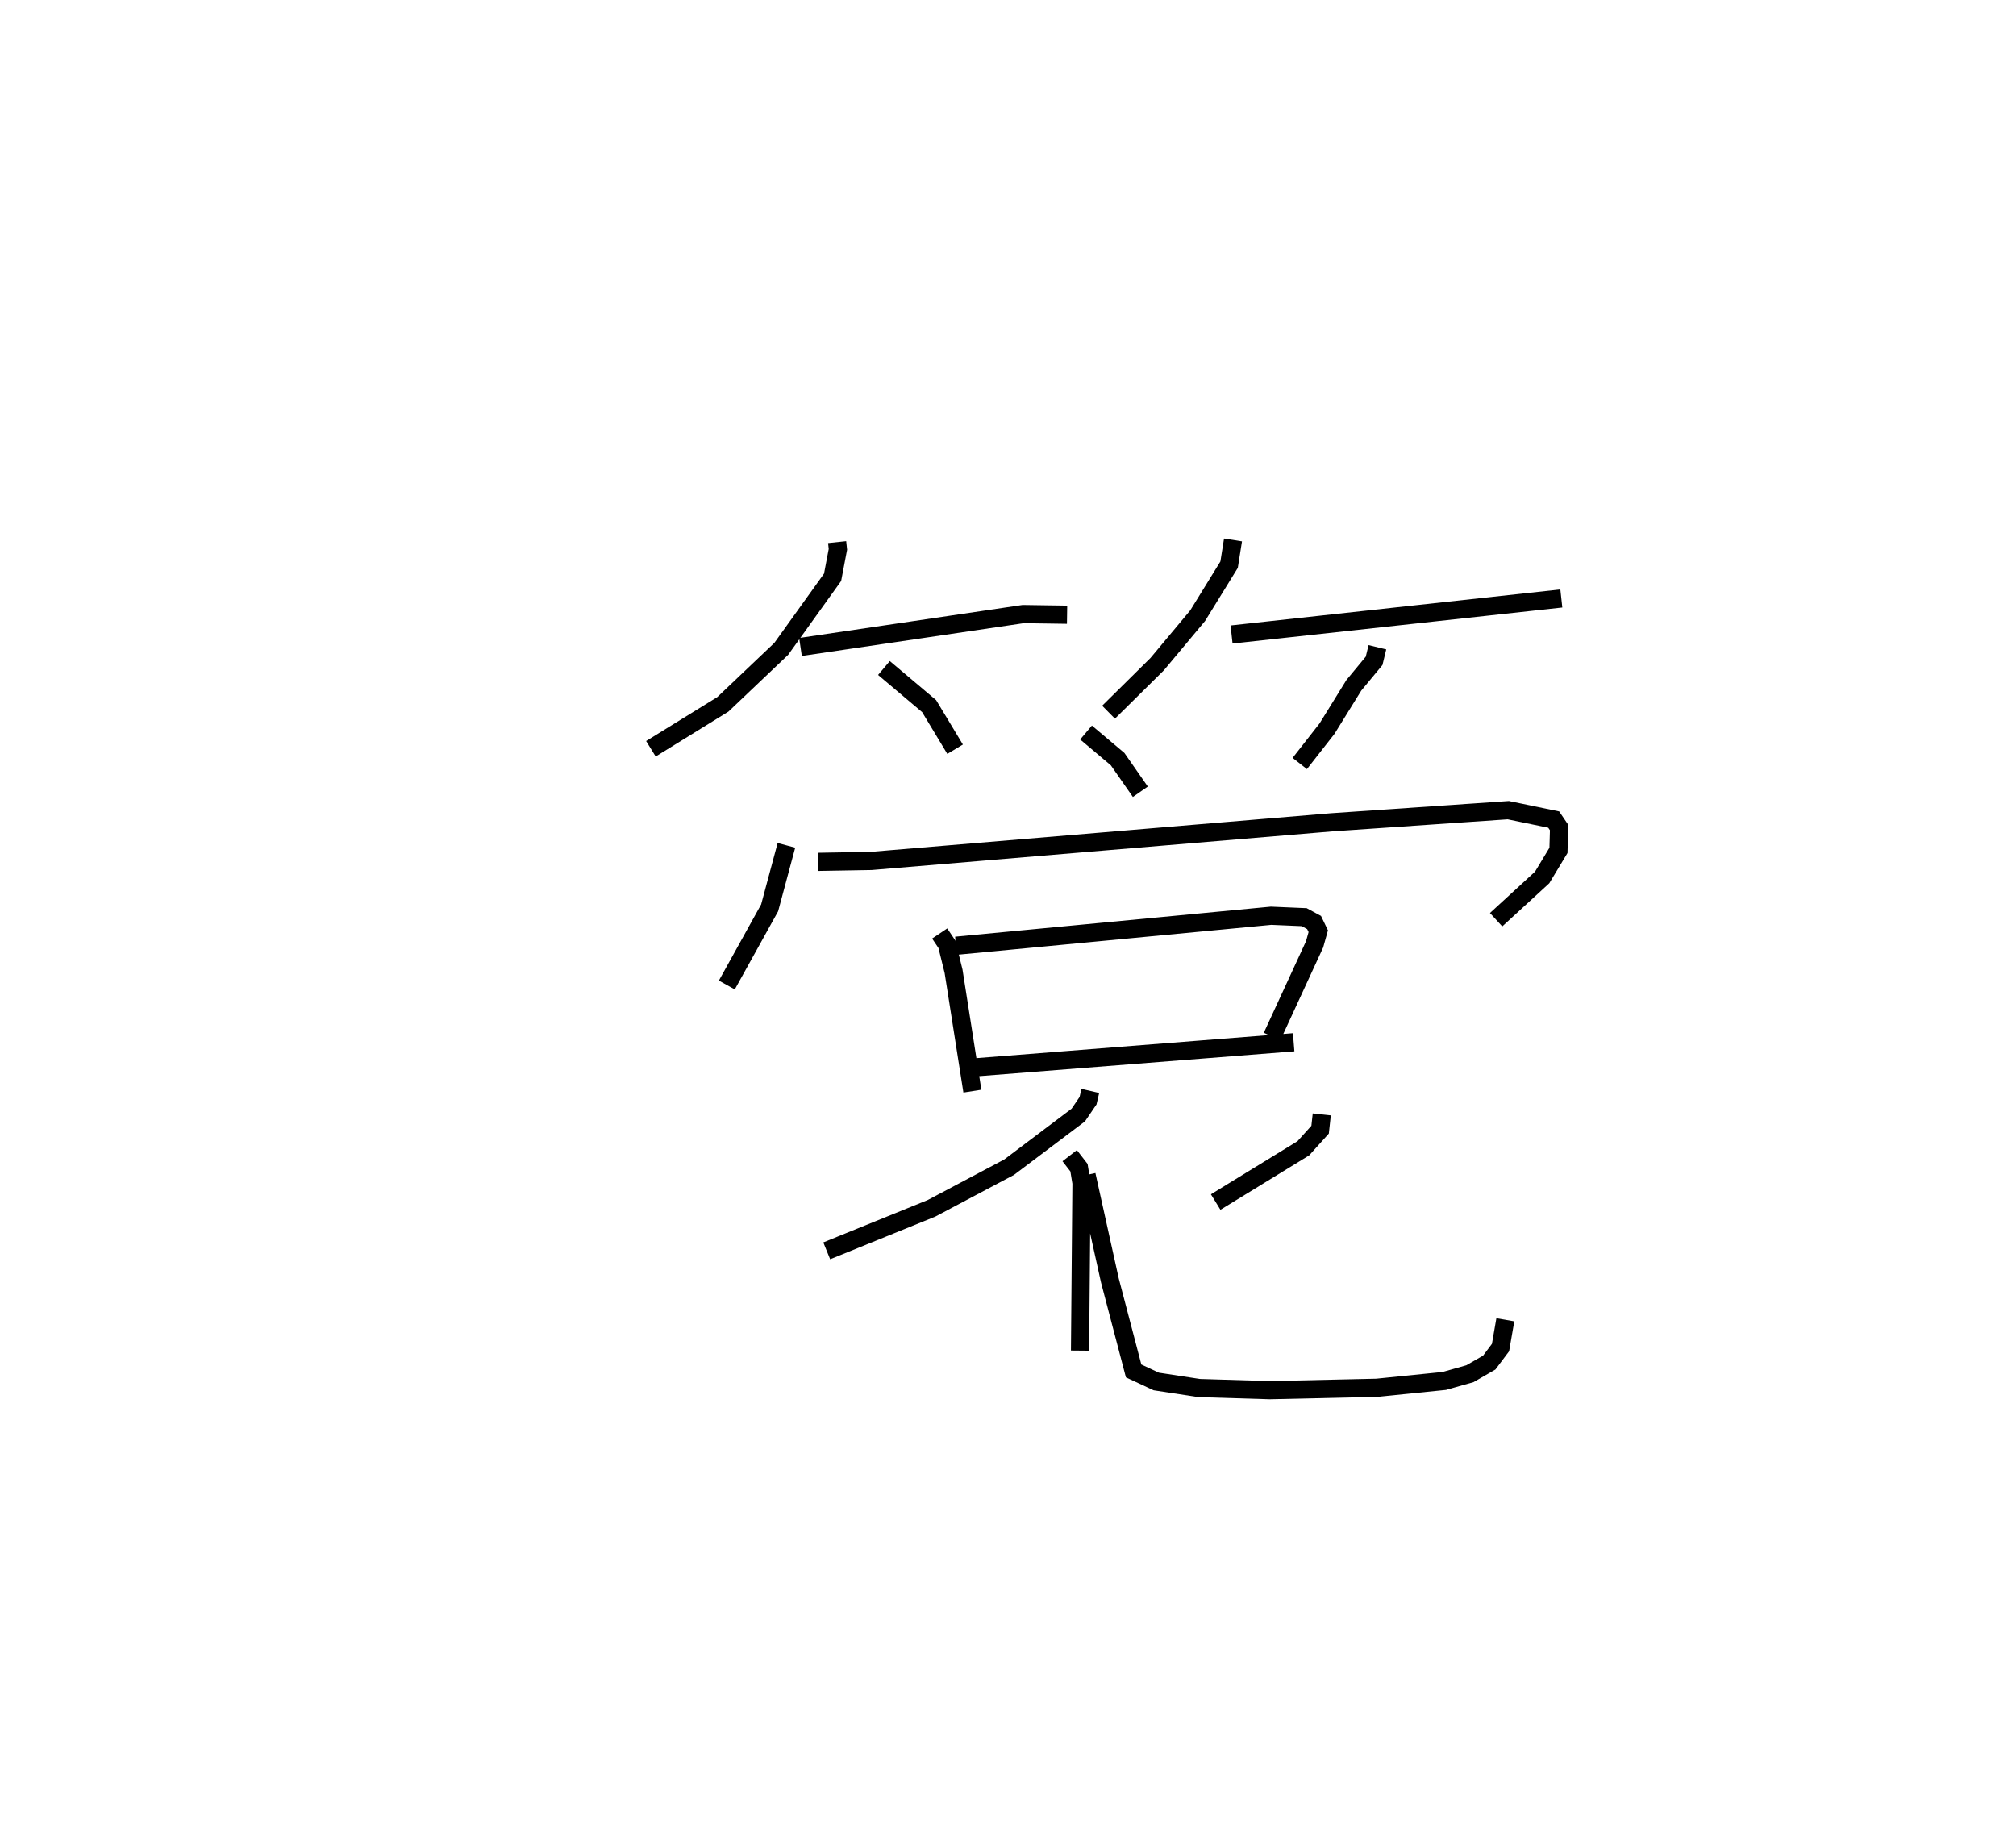 <?xml version="1.0" encoding="utf-8" ?>
<svg baseProfile="full" height="101.435" version="1.1" width="110.846" xmlns="http://www.w3.org/2000/svg" xmlns:ev="http://www.w3.org/2001/xml-events" xmlns:xlink="http://www.w3.org/1999/xlink"><defs /><rect fill="white" height="101.435" width="110.846" x="0" y="0" /><path d="M25,25 m0.0,0.0 m21.029,4.808 l0.042,0.398 -0.292,1.536 l-2.824,3.937 -3.21,3.05 l-3.956,2.442 m8.225,-5.597 l12.242,-1.809 2.415,0.035 m-10.069,2.93 l2.485,2.096 1.428,2.369 m15.28,-11.506 l-0.215,1.359 -1.729,2.805 l-2.226,2.665 -2.673,2.642 m6.763,-4.272 l18.132,-1.981 m-10.113,2.682 l-0.181,0.747 -1.115,1.347 l-1.472,2.379 -1.5,1.919 m-11.752,-1.703 l1.737,1.464 1.248,1.792 m-19.459,2.946 l-0.923,3.438 -2.353,4.243 m5.022,-6.772 l2.913,-0.05 25.316,-2.125 l9.715,-0.667 2.498,0.517 l0.296,0.437 -0.035,1.257 l-0.896,1.487 -2.532,2.325 m-30.594,0.758 l0.397,0.592 0.366,1.485 l1.035,6.591 m-0.902,-7.994 l17.326,-1.65 1.82,0.078 l0.544,0.295 0.23,0.477 l-0.203,0.724 -2.337,5.069 m-16.521,1.709 l17.708,-1.395 m-11.181,2.675 l-0.125,0.539 -0.537,0.788 l-3.802,2.866 -4.262,2.259 l-5.766,2.34 m13.358,-5.232 l0.511,0.66 0.138,0.844 l-0.08,9.215 m13.292,-12.988 l-0.092,0.84 -0.923,1.024 l-4.819,2.955 m-7.101,-1.488 l1.283,5.794 1.307,4.981 l1.245,0.58 2.357,0.36 l3.885,0.118 5.882,-0.132 l3.713,-0.376 1.411,-0.399 l1.06,-0.611 0.62,-0.826 l0.265,-1.527 " fill="none" stroke="black" stroke-width="1" /></svg>